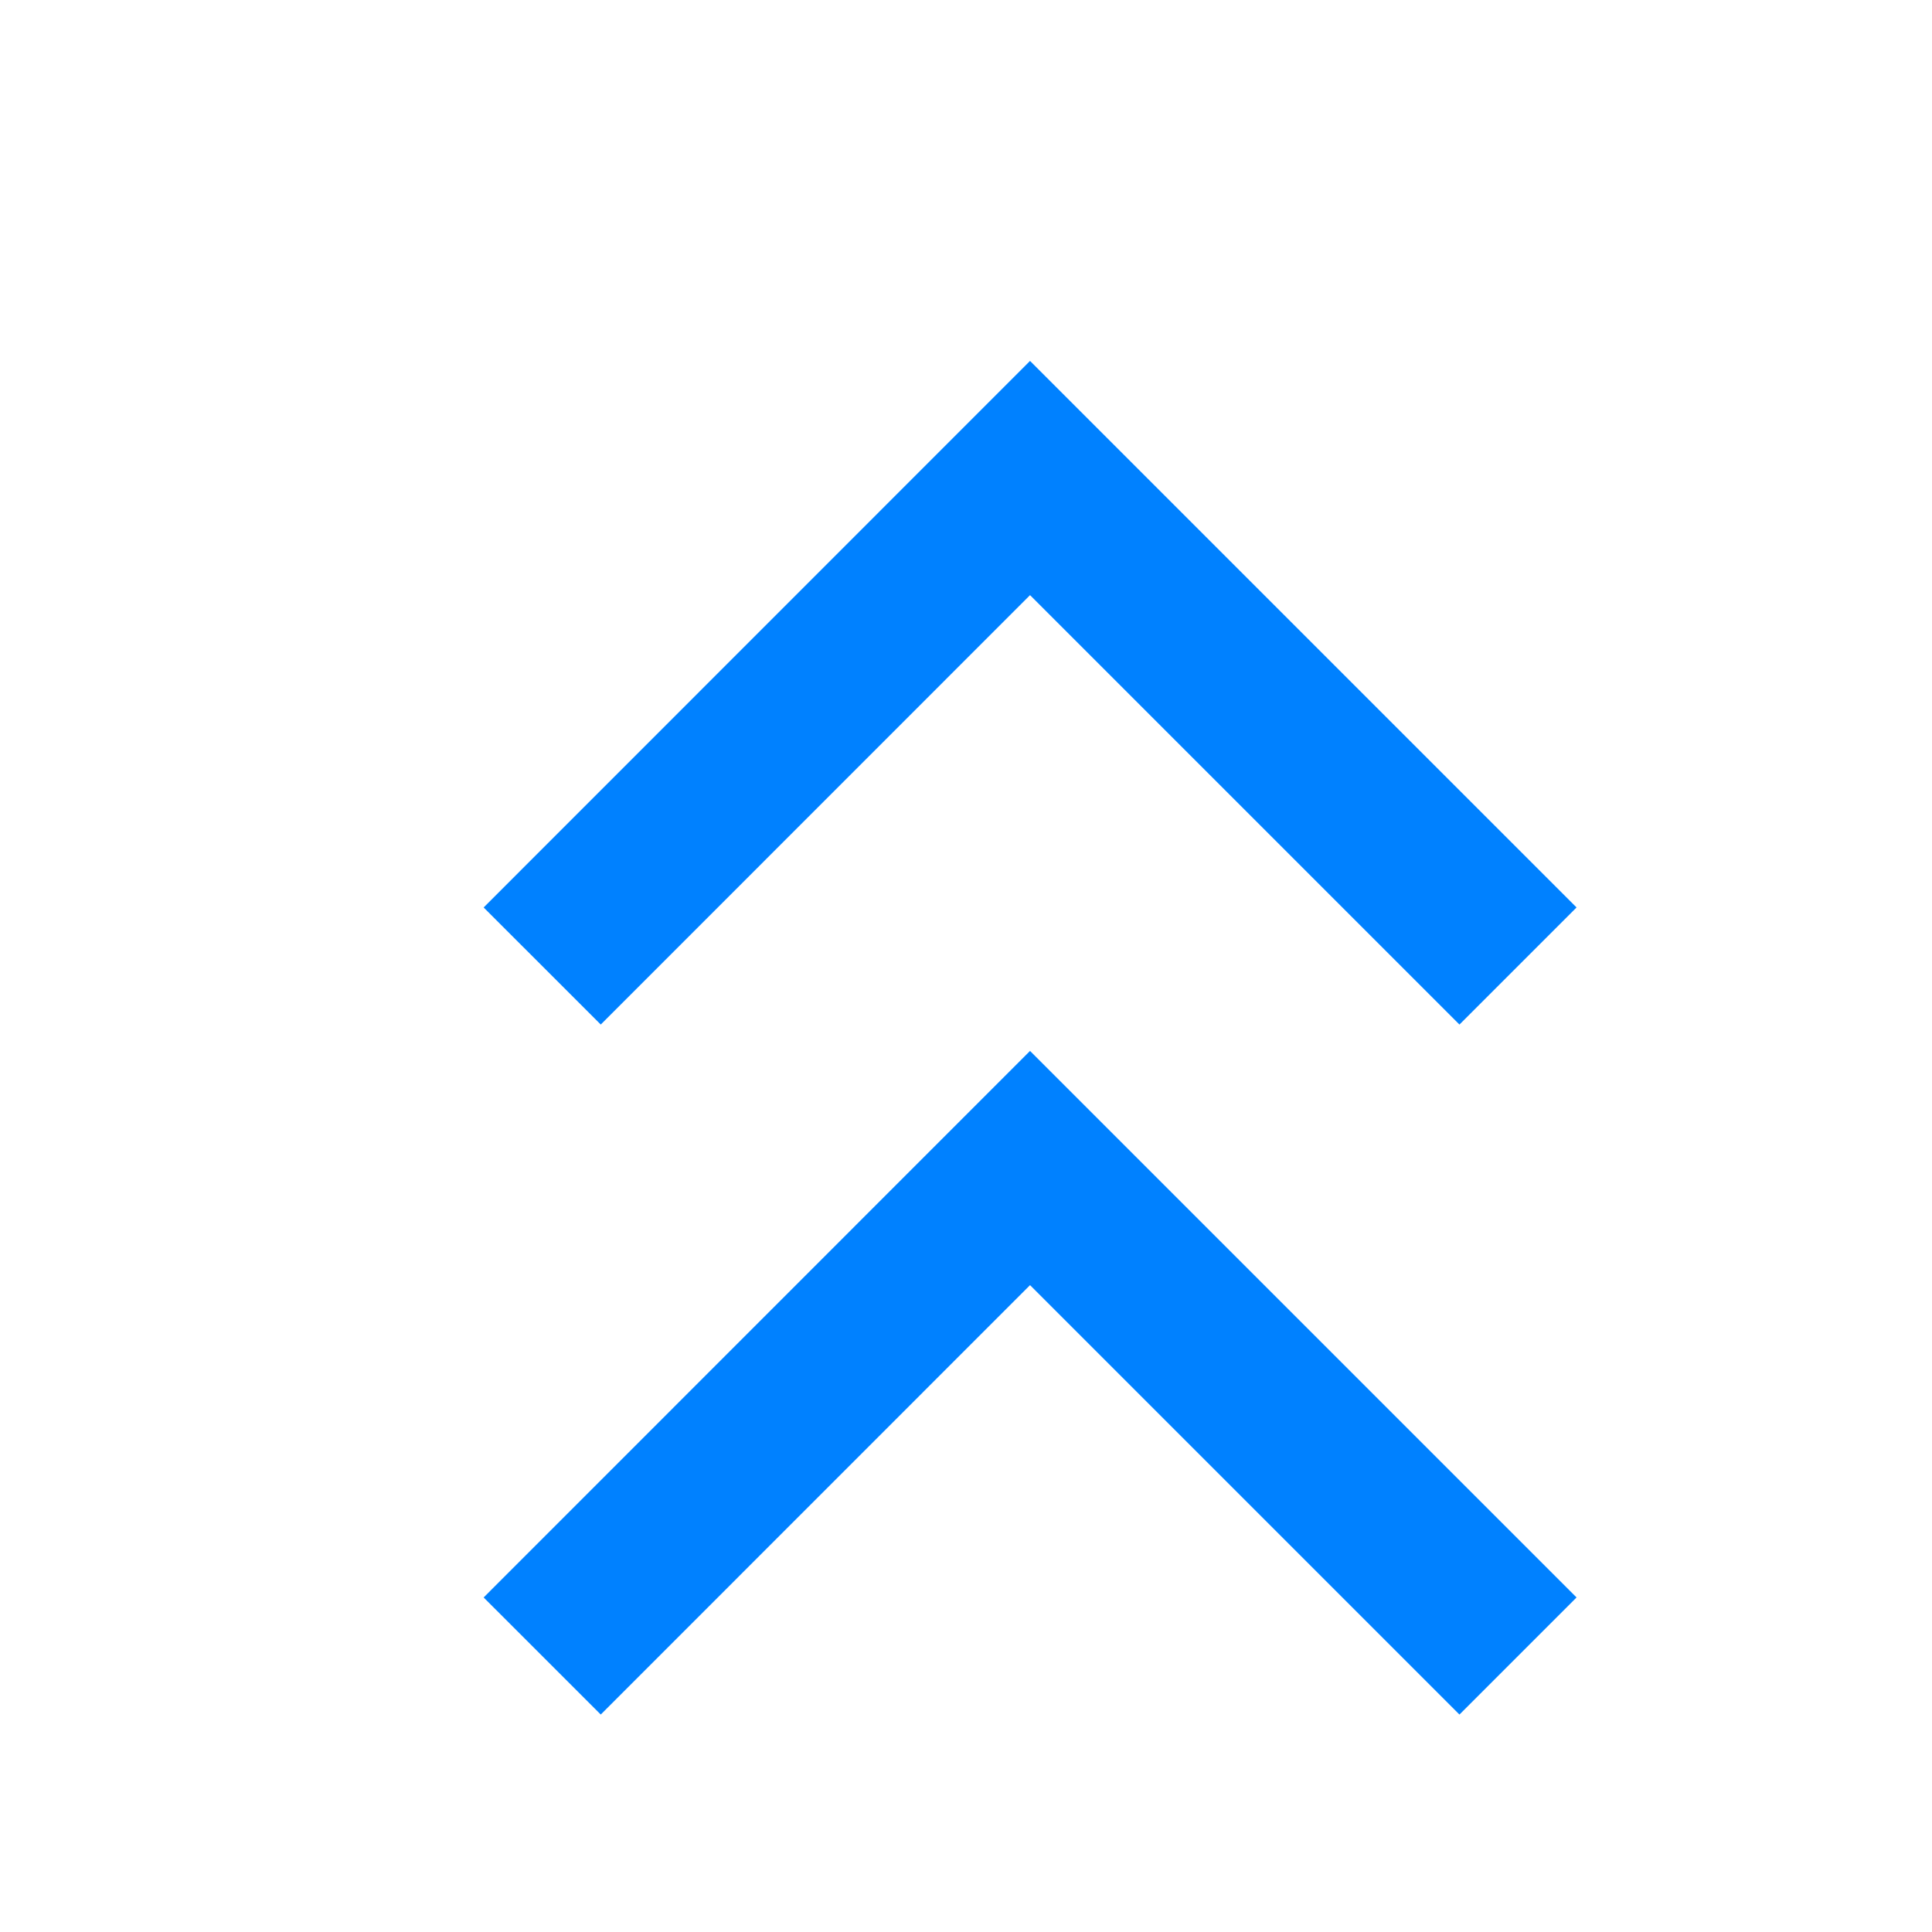 <svg xmlns="http://www.w3.org/2000/svg" xmlns:xlink="http://www.w3.org/1999/xlink" width="14" height="14" version="1.1" viewBox="0 0 14 14"><title>printer_dropup_14px_dark</title><defs><filter id="filter-1"><feColorMatrix in="SourceGraphic" type="matrix" values="0 0 0 0 0 0 0 0 0 0.35 0 0 0 0 0.822 0 0 0 1 0"/></filter></defs><g id="printer_dropup_14px_dark" fill="none" fill-rule="evenodd" stroke="none" stroke-width="1"><g id="combobox_arrow" filter="url(#filter-1)"><g transform="translate(7, 7.5) rotate(-180) translate(-7, -7.5) translate(3, 3)"><polyline id="down-copy-2" stroke="#0081FF" stroke-width="1.2" points="7.071 0 3.536 3.536 0 0"/><polyline id="down-copy-2备份" stroke="#0081FF" stroke-width="1.2" points="7.071 5 3.536 8.536 0 5"/></g></g></g></svg>